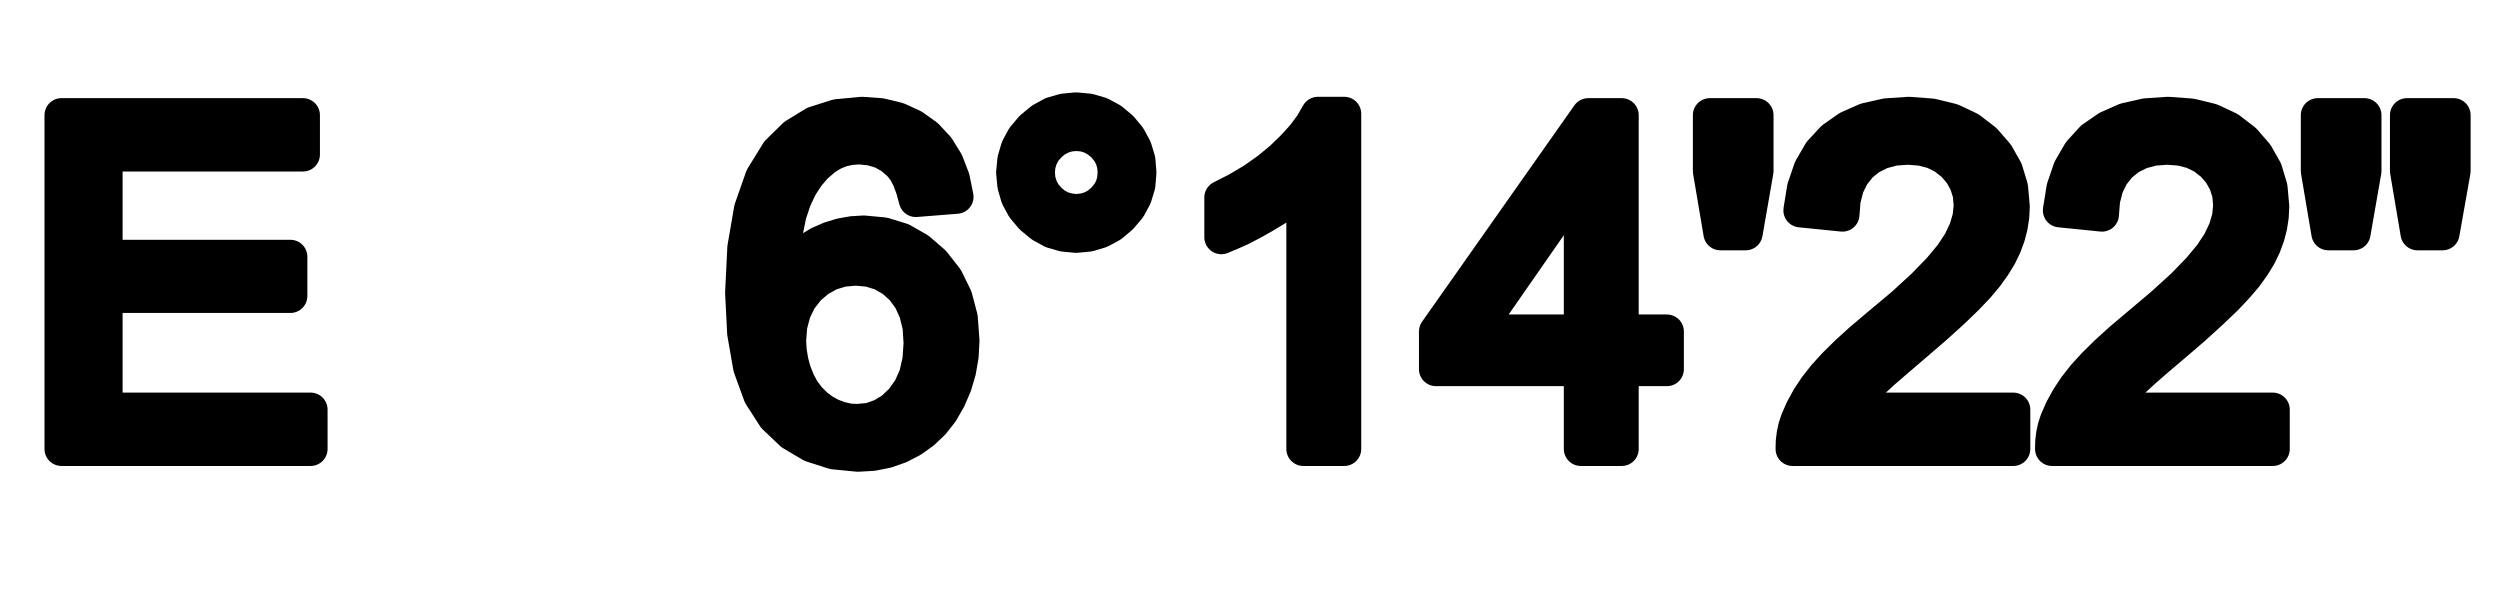 <?xml version="1.0" standalone="no"?>
<!DOCTYPE svg PUBLIC "-//W3C//DTD SVG 20010904//EN"
"http://www.w3.org/TR/2001/REC-SVG-20010904/DTD/svg10.dtd">
<svg version="1.0" xmlns="http://www.w3.org/2000/svg" id="svg" width="100%" height="100%" viewBox="0 0 14.722 3.589" style=" fill:none; fill-rule:evenodd; stroke-linecap:round; stroke-linejoin:round; stroke:#ffff00; stroke-width:0.2;">
<desc>PumpGpsCompasLocalLongitude</desc>
<rect x="-4.907" y="-4.907" width="24.537" height="13.403" color-rendering="optimizeSpeed" style=" fill:#ffffff; stroke:none; fill-opacity:100;" />
<g id="parts0000">
<g id="parts0001" onclick="view_parts('-0.144 -0.144 15.011 3.877','parts0001','Longitude Local')">
<path d="M0.362,2.644L0.362,0.678L1.784,0.678L1.784,0.91L0.622,0.91
L0.622,1.512L1.71,1.512L1.71,1.743L0.622,1.743L0.622,2.412
L1.829,2.412L1.829,2.644L0.362,2.644" style=" fill:#000000; stroke:#000000;" />
<path d="M5.633,1.159L5.393,1.178L5.375,1.112L5.354,1.055L5.33,1.009
L5.302,0.972L5.25,0.926L5.193,0.894L5.129,0.875L5.061,0.868
L5.005,0.872L4.952,0.884L4.903,0.905L4.858,0.933L4.804,0.979
L4.756,1.035L4.714,1.1L4.678,1.176L4.649,1.264L4.628,1.369L4.615,1.491
L4.61,1.63L4.656,1.568L4.707,1.515L4.762,1.47L4.823,1.433L4.887,1.405
L4.952,1.385L5.019,1.373L5.087,1.369L5.204,1.38L5.311,1.413L5.409,1.469
L5.498,1.546L5.573,1.642L5.626,1.75L5.658,1.871L5.668,2.006L5.663,2.097
L5.648,2.184L5.623,2.269L5.588,2.35L5.545,2.425L5.494,2.49L5.435,2.546
L5.369,2.593L5.297,2.63L5.22,2.657L5.139,2.673L5.052,2.678L4.909,2.664
L4.778,2.622L4.662,2.553L4.56,2.456L4.477,2.327L4.417,2.162L4.382,1.961
L4.37,1.724L4.383,1.459L4.422,1.232L4.488,1.044L4.58,0.895
L4.68,0.797L4.796,0.726L4.928,0.684L5.075,0.67L5.186,0.678
L5.286,0.702L5.376,0.743L5.456,0.8L5.522,0.871L5.574,0.955
L5.611,1.051L5.633,1.159M4.647,2.007L4.651,2.069L4.661,2.129L4.677,2.188
L4.7,2.246L4.729,2.3L4.764,2.346L4.804,2.386L4.849,2.42L4.897,2.446
L4.946,2.464L4.997,2.476L5.048,2.479L5.122,2.472L5.191,2.448L5.254,2.41
L5.311,2.356L5.359,2.289L5.394,2.21L5.414,2.121L5.421,2.021L5.415,1.924
L5.394,1.838L5.36,1.763L5.313,1.699L5.255,1.648L5.19,1.611L5.118,1.589
L5.039,1.582L4.96,1.589L4.888,1.611L4.821,1.648L4.761,1.699L4.711,1.763
L4.676,1.835L4.654,1.917L4.647,2.007" style=" fill:#000000; stroke:#000000;" />
<path d="M5.966,1.016L5.973,0.942L5.993,0.873L6.027,0.81L6.075,0.753
L6.133,0.705L6.195,0.671L6.264,0.651L6.337,0.644L6.412,0.651
L6.481,0.671L6.544,0.705L6.602,0.753L6.649,0.81L6.683,0.873
L6.704,0.942L6.71,1.016L6.704,1.09L6.683,1.159L6.649,1.222L6.601,1.279
L6.544,1.327L6.481,1.361L6.412,1.382L6.337,1.389L6.264,1.382L6.195,1.362
L6.133,1.328L6.075,1.28L6.027,1.223L5.993,1.16L5.973,1.091L5.966,1.016
M6.112,1.016L6.116,1.061L6.129,1.103L6.149,1.141L6.179,1.176L6.213,1.205
L6.252,1.226L6.294,1.238L6.339,1.243L6.383,1.238L6.425,1.226L6.463,1.205
L6.498,1.176L6.527,1.141L6.548,1.103L6.56,1.061L6.564,1.016L6.56,0.971
L6.548,0.929L6.527,0.891L6.498,0.856L6.463,0.827L6.425,0.806
L6.383,0.793L6.339,0.789L6.294,0.793L6.252,0.806L6.213,0.827
L6.179,0.856L6.149,0.891L6.129,0.929L6.116,0.971L6.112,1.016" style=" fill:#000000; stroke:#000000;" />
<path d="M7.916,2.644L7.675,2.644L7.675,1.106L7.628,1.147L7.574,1.189
L7.514,1.231L7.446,1.272L7.377,1.311L7.312,1.345L7.25,1.373L7.192,1.397
L7.192,1.163L7.29,1.113L7.382,1.058L7.467,0.998L7.546,0.933L7.616,0.865
L7.676,0.799L7.724,0.734L7.761,0.67L7.916,0.67L7.916,2.644" style=" fill:#000000; stroke:#000000;" />
<path d="M9.309,2.644L9.309,2.174L8.456,2.174L8.456,1.952L9.353,0.678
L9.55,0.678L9.55,1.952L9.816,1.952L9.816,2.174L9.55,2.174L9.55,2.644
L9.309,2.644M9.309,1.952L9.309,1.066L8.693,1.952L9.309,1.952" style=" fill:#000000; stroke:#000000;" />
<path d="M10.131,1.374L10.069,1.007L10.069,0.678L10.344,0.678L10.344,1.007
L10.28,1.374L10.131,1.374" style=" fill:#000000; stroke:#000000;" />
<path d="M11.856,2.412L11.856,2.644L10.556,2.644L10.557,2.601L10.562,2.559
L10.571,2.517L10.584,2.477L10.613,2.411L10.649,2.345L10.692,2.28L10.743,2.215
L10.804,2.148L10.877,2.076L10.962,1.999L11.059,1.917L11.207,1.793L11.328,1.682
L11.423,1.584L11.492,1.501L11.542,1.425L11.577,1.351L11.598,1.28L11.605,1.21
L11.599,1.141L11.579,1.078L11.547,1.02L11.502,0.968L11.447,0.925
L11.384,0.894L11.313,0.876L11.235,0.87L11.152,0.876L11.078,0.896
L11.012,0.929L10.956,0.974L10.91,1.032L10.877,1.099L10.857,1.177L10.85,1.264
L10.602,1.239L10.623,1.108L10.662,0.994L10.719,0.896L10.794,0.815
L10.884,0.752L10.988,0.706L11.107,0.679L11.24,0.67L11.374,0.68
L11.494,0.709L11.598,0.758L11.688,0.827L11.76,0.91L11.812,1.002
L11.843,1.104L11.853,1.216L11.85,1.275L11.841,1.333L11.826,1.391L11.805,1.448
L11.777,1.506L11.741,1.565L11.697,1.626L11.645,1.688L11.579,1.757L11.496,1.837
L11.393,1.93L11.272,2.034L11.174,2.118L11.094,2.187L11.034,2.242L10.993,2.281
L10.964,2.314L10.937,2.347L10.913,2.379L10.892,2.412L11.856,2.412" style=" fill:#000000; stroke:#000000;" />
<path d="M13.384,2.412L13.384,2.644L12.084,2.644L12.085,2.601L12.09,2.559
L12.099,2.517L12.112,2.477L12.141,2.411L12.177,2.345L12.22,2.28L12.271,2.215
L12.332,2.148L12.405,2.076L12.49,1.999L12.587,1.917L12.734,1.793L12.856,1.682
L12.951,1.584L13.02,1.501L13.07,1.425L13.105,1.351L13.126,1.28L13.133,1.21
L13.127,1.141L13.107,1.078L13.075,1.02L13.03,0.968L12.975,0.925
L12.912,0.894L12.841,0.876L12.763,0.87L12.68,0.876L12.606,0.896
L12.54,0.929L12.484,0.974L12.438,1.032L12.405,1.099L12.385,1.177
L12.378,1.264L12.13,1.239L12.151,1.108L12.19,0.994L12.247,0.896L12.321,0.815
L12.412,0.752L12.516,0.706L12.635,0.679L12.768,0.67L12.902,0.68
L13.022,0.709L13.126,0.758L13.216,0.827L13.288,0.91L13.34,1.002
L13.371,1.104L13.381,1.216L13.378,1.275L13.369,1.333L13.354,1.391L13.333,1.448
L13.305,1.506L13.269,1.565L13.225,1.626L13.172,1.688L13.107,1.757L13.023,1.837
L12.921,1.93L12.8,2.034L12.701,2.118L12.622,2.187L12.562,2.242L12.521,2.281
L12.492,2.314L12.465,2.347L12.441,2.379L12.419,2.412L13.384,2.412" style=" fill:#000000; stroke:#000000;" />
<path d="M13.711,1.374L13.649,1.007L13.649,0.678L13.924,0.678L13.924,1.007
L13.86,1.374L13.711,1.374" style=" fill:#000000; stroke:#000000;" />
<path d="M14.236,1.374L14.174,1.007L14.174,0.678L14.449,0.678L14.449,1.007
L14.384,1.374L14.236,1.374" style=" fill:#000000; stroke:#000000;" />
</g>
</g>
</svg>
